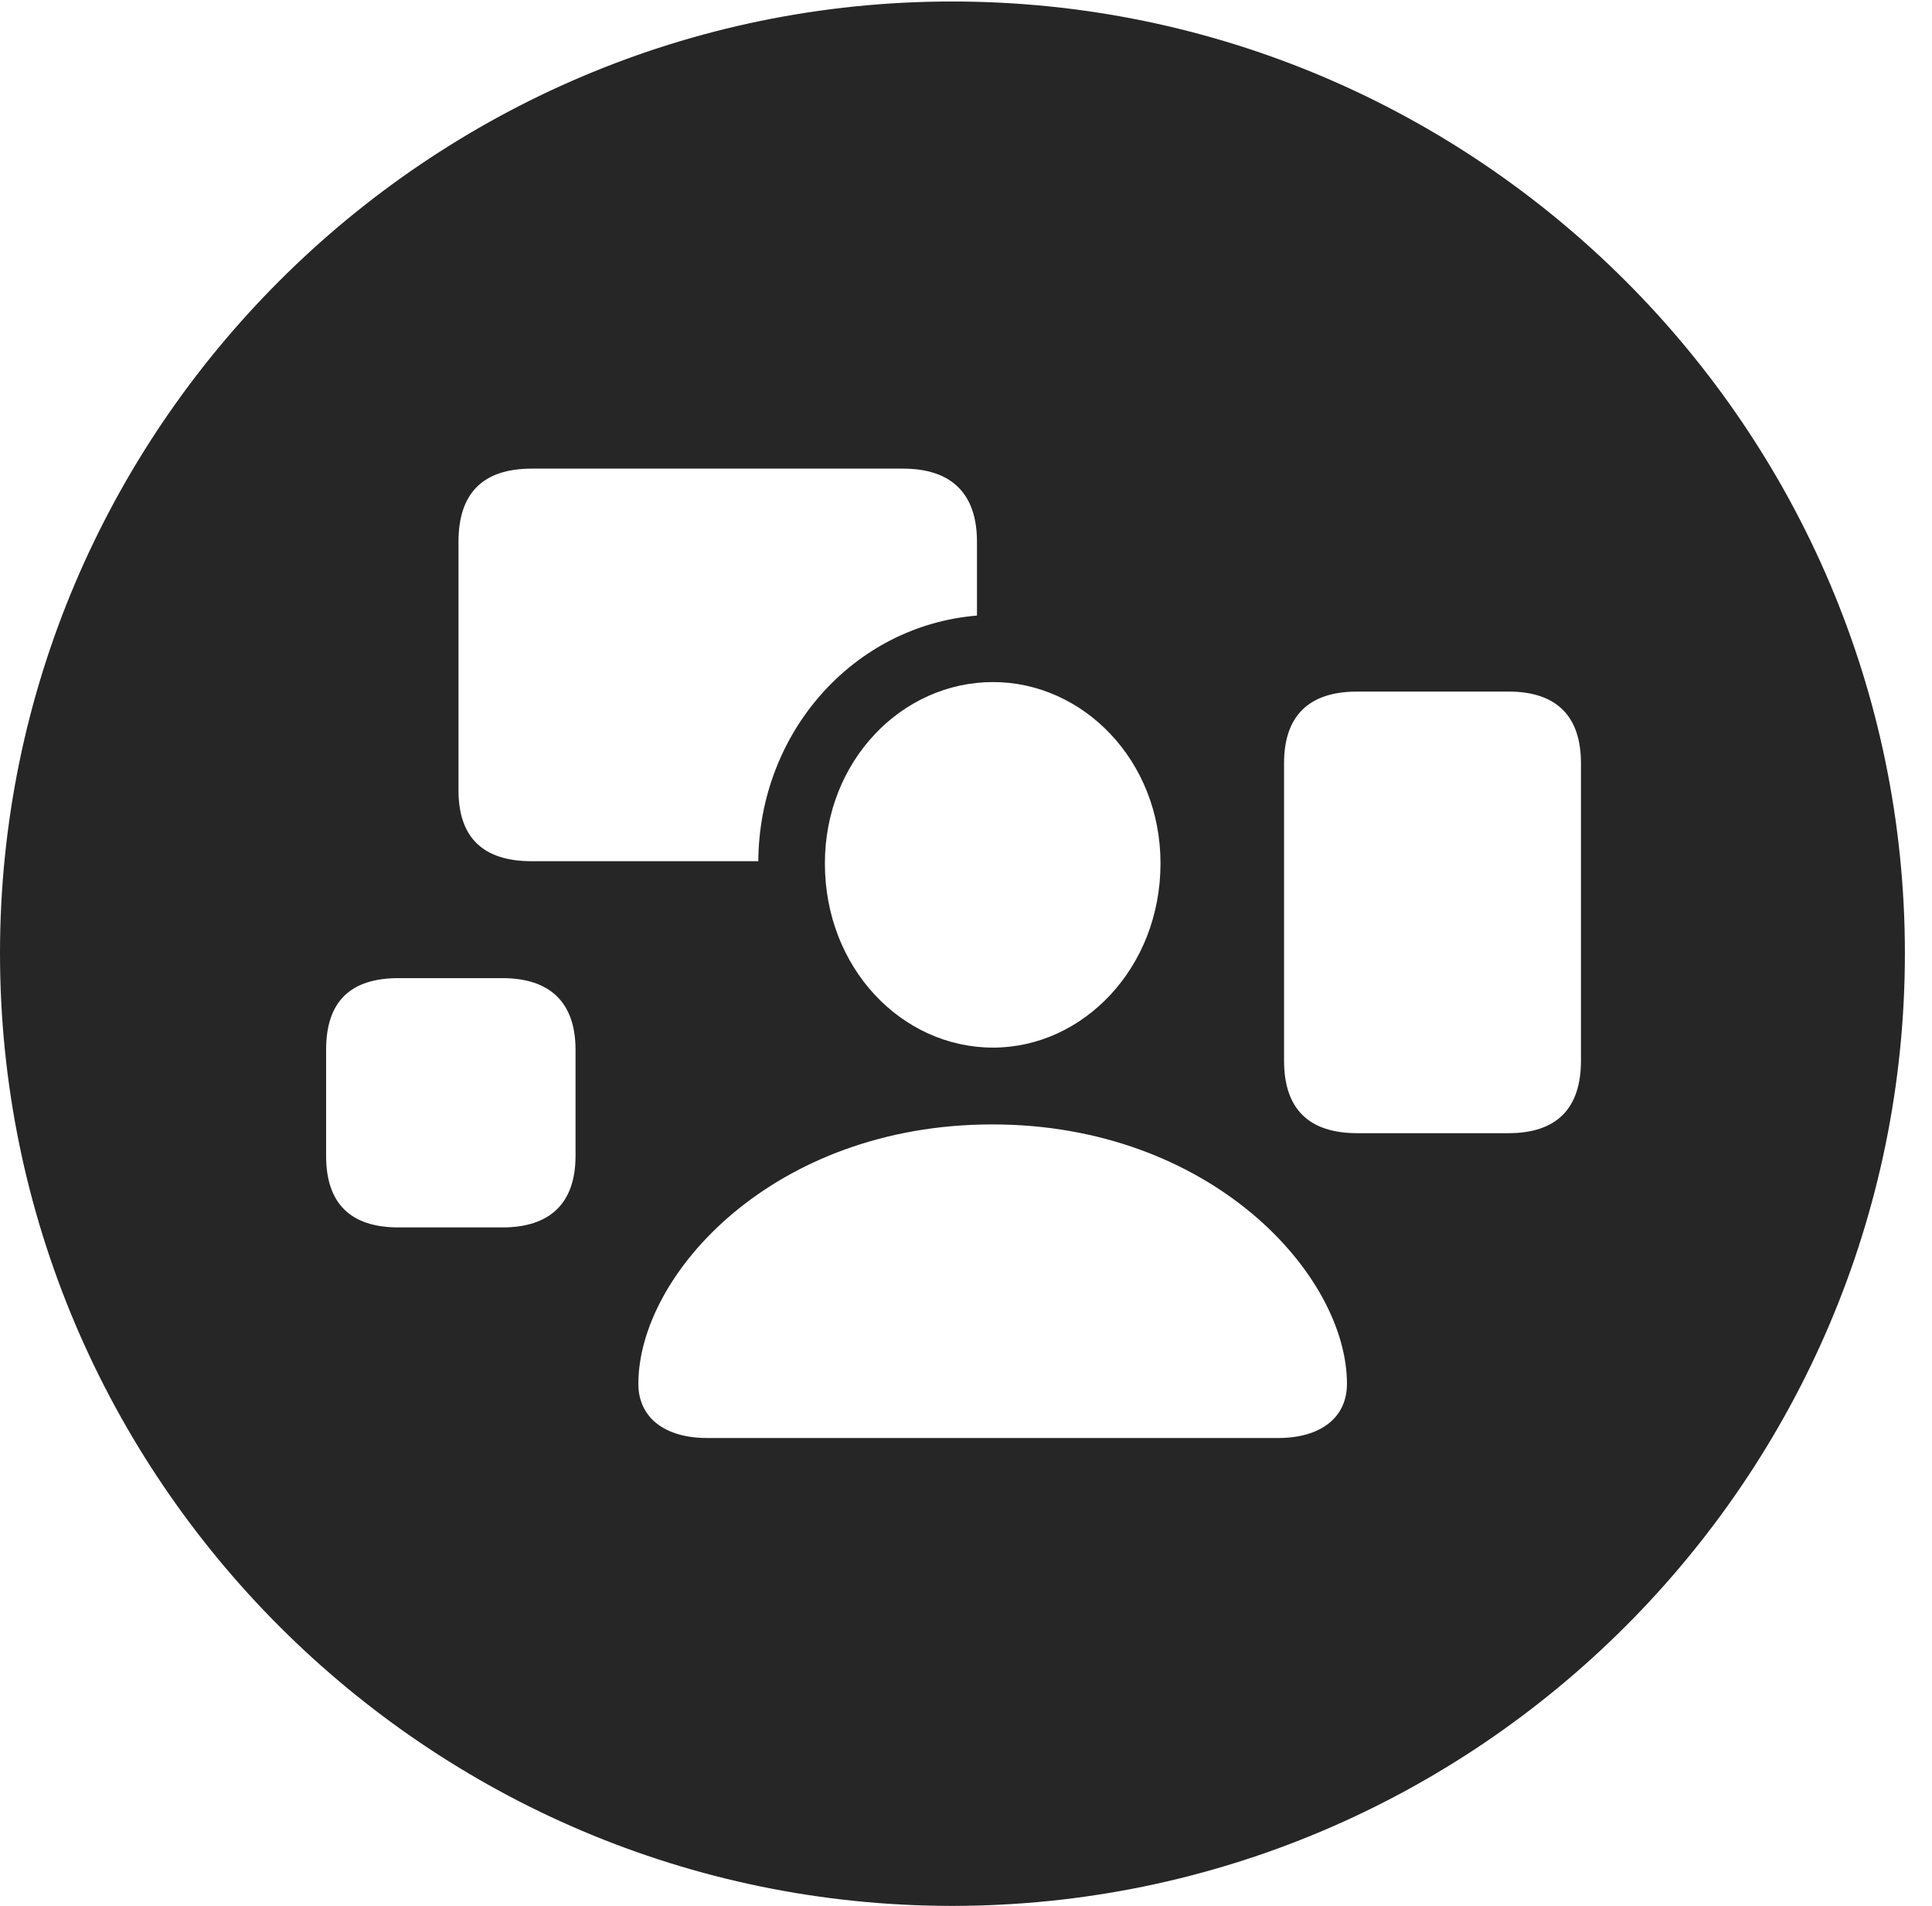 <?xml version="1.0" encoding="UTF-8"?>
<!--Generator: Apple Native CoreSVG 326-->
<!DOCTYPE svg
PUBLIC "-//W3C//DTD SVG 1.1//EN"
       "http://www.w3.org/Graphics/SVG/1.1/DTD/svg11.dtd">
<svg version="1.1" xmlns="http://www.w3.org/2000/svg" xmlns:xlink="http://www.w3.org/1999/xlink" viewBox="0 0 25.801 25.459">
 <g>
  <rect height="25.459" opacity="0" width="25.801" x="0" y="0"/>
  <path d="M25.439 12.734C25.439 19.746 19.727 25.459 12.715 25.459C5.713 25.459 0 19.746 0 12.734C0 5.732 5.713 0.02 12.715 0.02C19.727 0.02 25.439 5.732 25.439 12.734ZM8.525 18.486C8.525 18.936 8.877 19.209 9.443 19.209L17.07 19.209C17.637 19.209 17.988 18.936 17.988 18.486C17.988 17.021 16.162 15.02 13.252 15.02C10.332 15.02 8.525 17.021 8.525 18.486ZM5.322 13.066C4.678 13.066 4.355 13.379 4.355 14.023L4.355 15.44C4.355 16.074 4.678 16.396 5.322 16.396L6.709 16.396C7.344 16.396 7.686 16.074 7.686 15.44L7.686 14.023C7.686 13.389 7.344 13.066 6.709 13.066ZM18.125 9.238C17.471 9.238 17.148 9.57 17.148 10.195L17.148 14.17C17.148 14.805 17.471 15.137 18.125 15.137L20.146 15.137C20.791 15.137 21.113 14.805 21.113 14.17L21.113 10.195C21.113 9.57 20.791 9.238 20.146 9.238ZM11.016 11.533C11.016 12.93 12.041 13.994 13.262 13.994C14.463 13.994 15.498 12.93 15.498 11.533C15.498 10.156 14.463 9.111 13.262 9.111C12.041 9.111 11.016 10.166 11.016 11.533ZM7.1 6.26C6.445 6.26 6.123 6.592 6.123 7.236L6.123 10.557C6.123 11.182 6.445 11.504 7.1 11.504L10.127 11.504C10.137 9.785 11.396 8.359 13.047 8.223L13.047 7.236C13.047 6.592 12.705 6.26 12.06 6.26Z" fill="black" fill-opacity="0.85"/>
 </g>
</svg>
